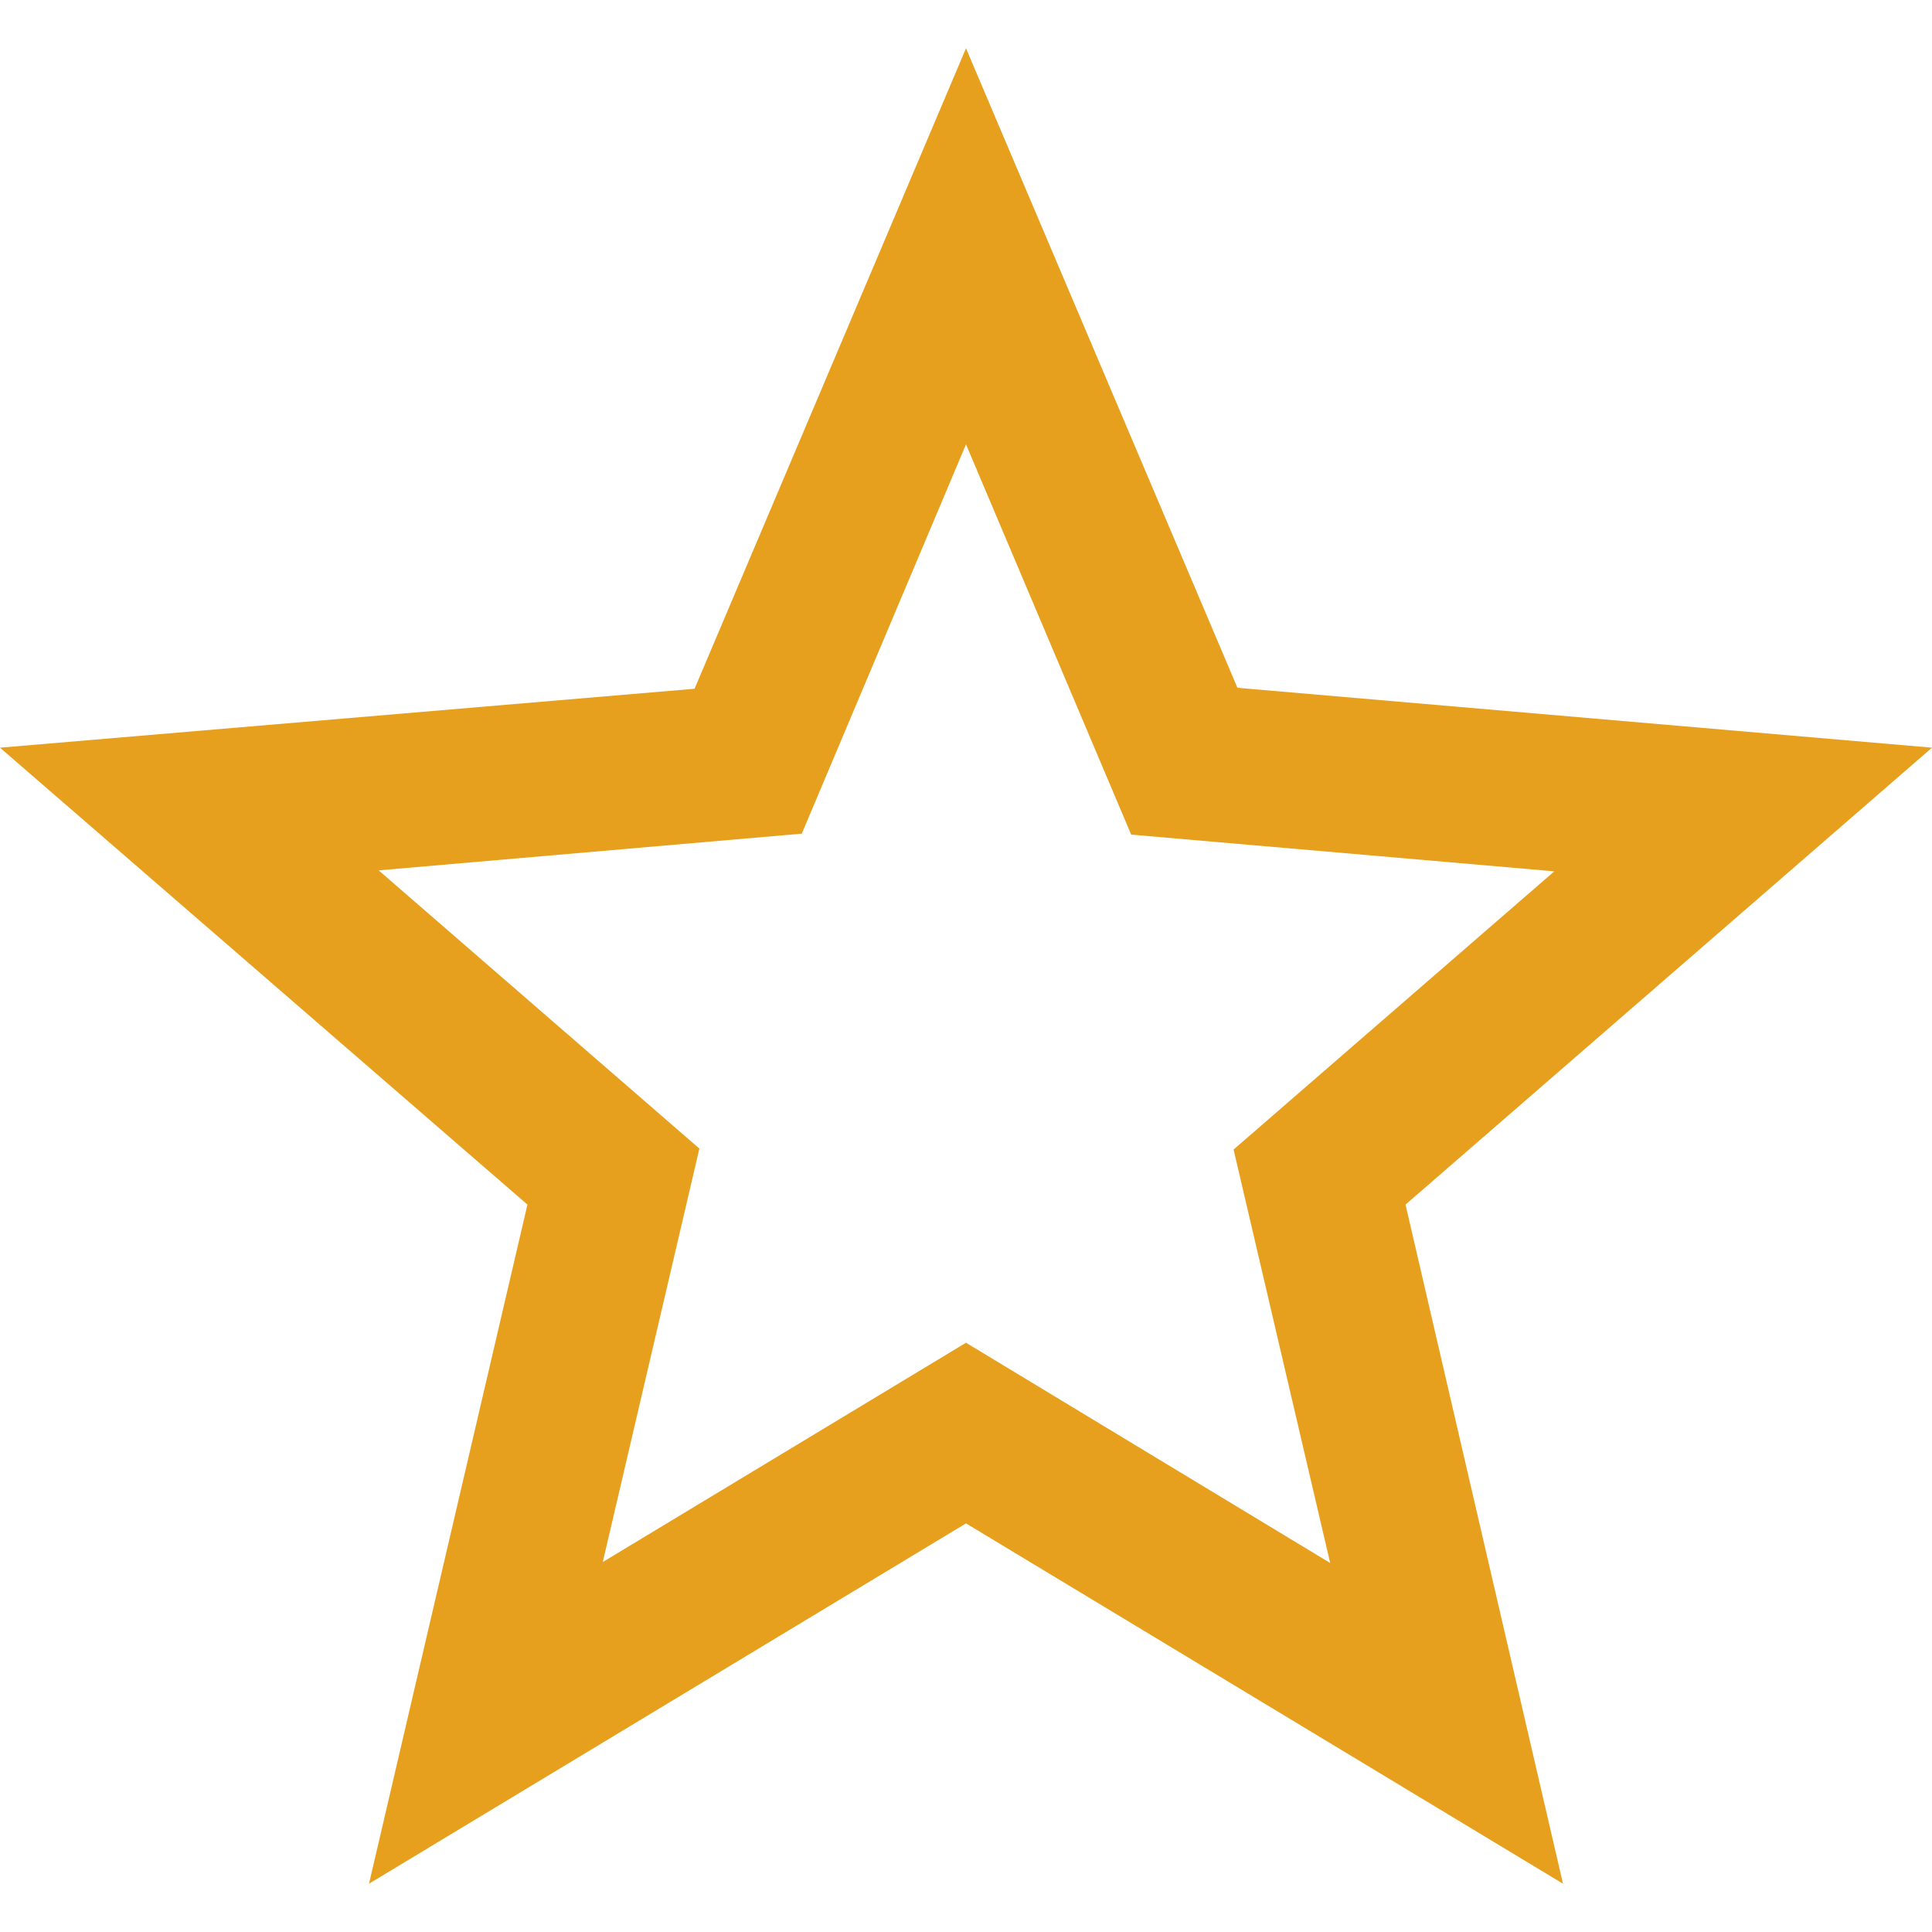 <svg width="20" height="20" viewBox="0 0 20 20" fill="none" xmlns="http://www.w3.org/2000/svg">
<path fill-rule="evenodd" clip-rule="evenodd" d="M12.81 7.12L20 7.74L14.55 12.47L16.18 19.5L10 15.77L3.82 19.5L5.46 12.47L0 7.74L7.19 7.13L10 0.5L12.81 7.12ZM6.24 16.17L10 13.9L13.77 16.18L12.77 11.9L16.09 9.02L11.71 8.64L10 4.6L8.3 8.63L3.92 9.01L7.24 11.89L6.24 16.17Z" fill="#E6A01E"/>
</svg>